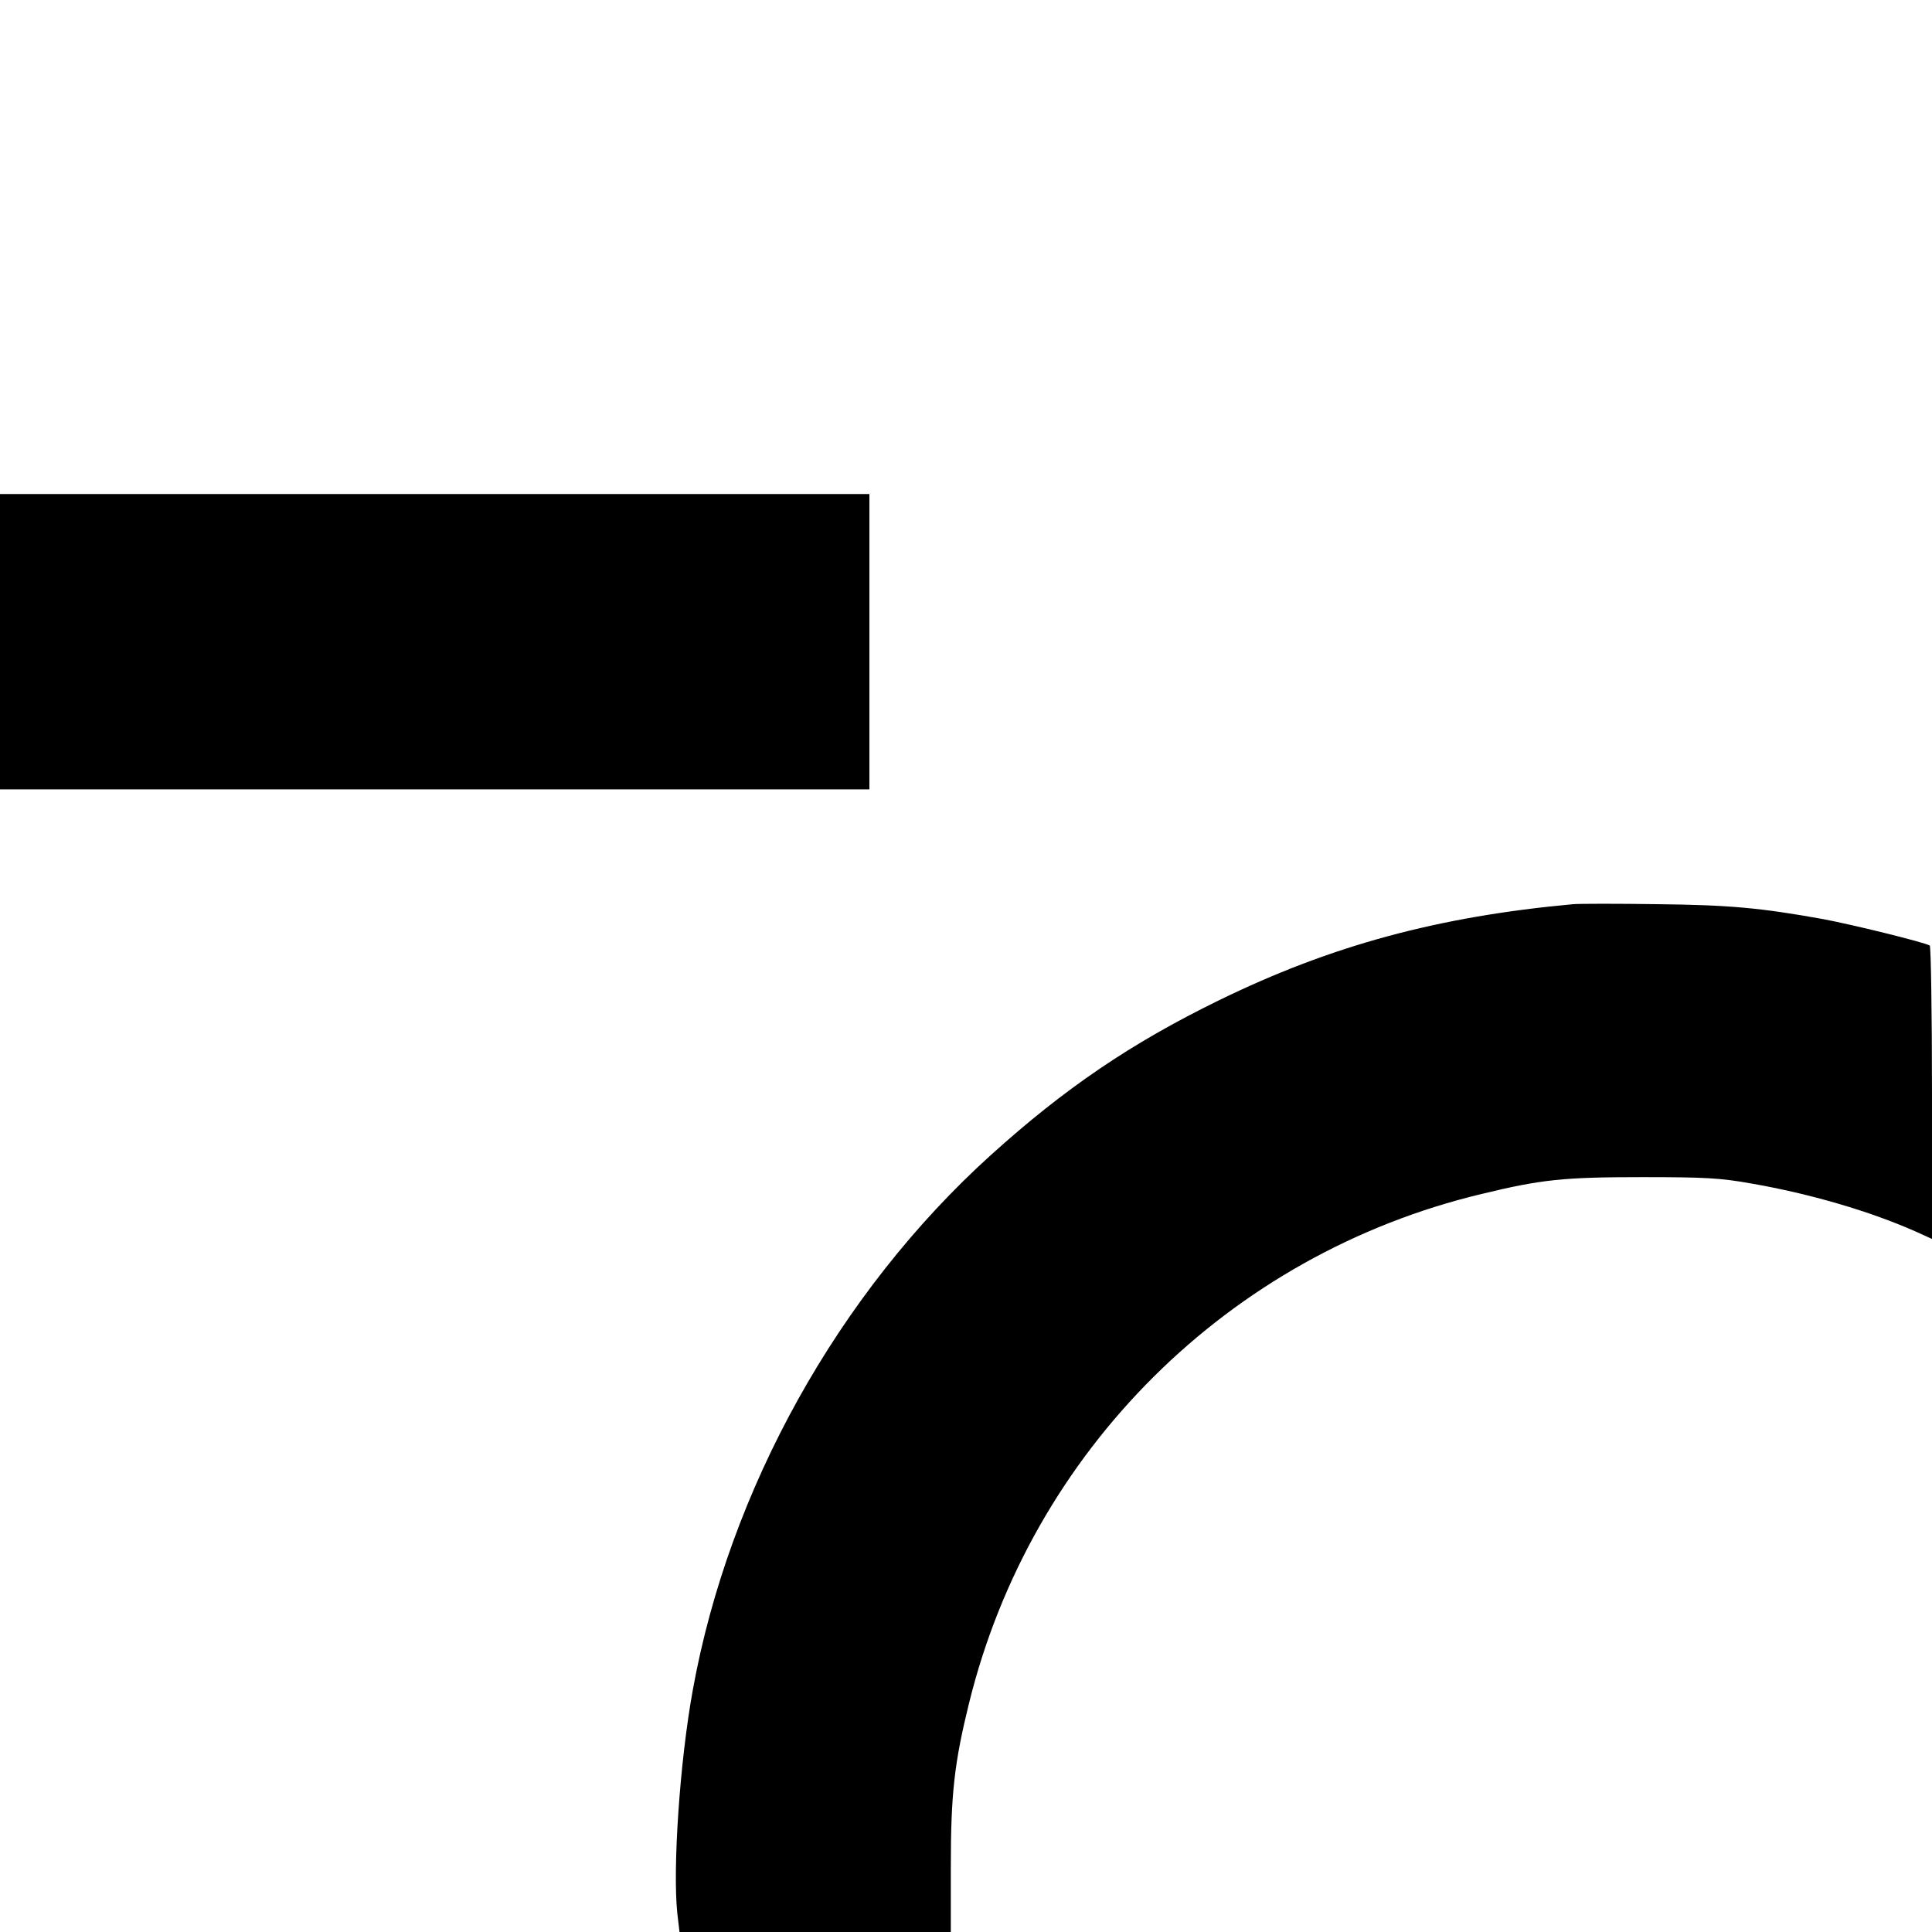 <?xml version="1.0" standalone="no"?>
<!DOCTYPE svg PUBLIC "-//W3C//DTD SVG 20010904//EN"
 "http://www.w3.org/TR/2001/REC-SVG-20010904/DTD/svg10.dtd">
<svg version="1.0" xmlns="http://www.w3.org/2000/svg"
 width="700pt" height="700pt" viewBox="0 0 700 700"
 preserveAspectRatio="xMidYMid meet">
<g transform="translate(0,700) scale(0.1,-0.1)"
fill="#000000" stroke="none">
<path d="M0 4675 l0 -535 1575 0 1575 0 0 535 0 535 -1575 0 -1575 0 0 -535z"/>
<path d="M5700 3724 c-491 -45 -878 -150 -1285 -349 -317 -155 -557 -318 -825
-560 -552 -499 -949 -1213 -1080 -1939 -47 -259 -73 -644 -56 -808 l8 -68 491
0 492 0 0 238 c0 263 13 376 66 591 225 914 941 1626 1857 1845 218 53 299 61
582 61 229 0 283 -3 395 -23 213 -37 429 -100 598 -175 l57 -26 0 529 c0 291
-4 531 -8 534 -19 12 -285 77 -387 96 -228 41 -339 51 -600 54 -143 2 -280 2
-305 0z"/>
</g>
</svg>
